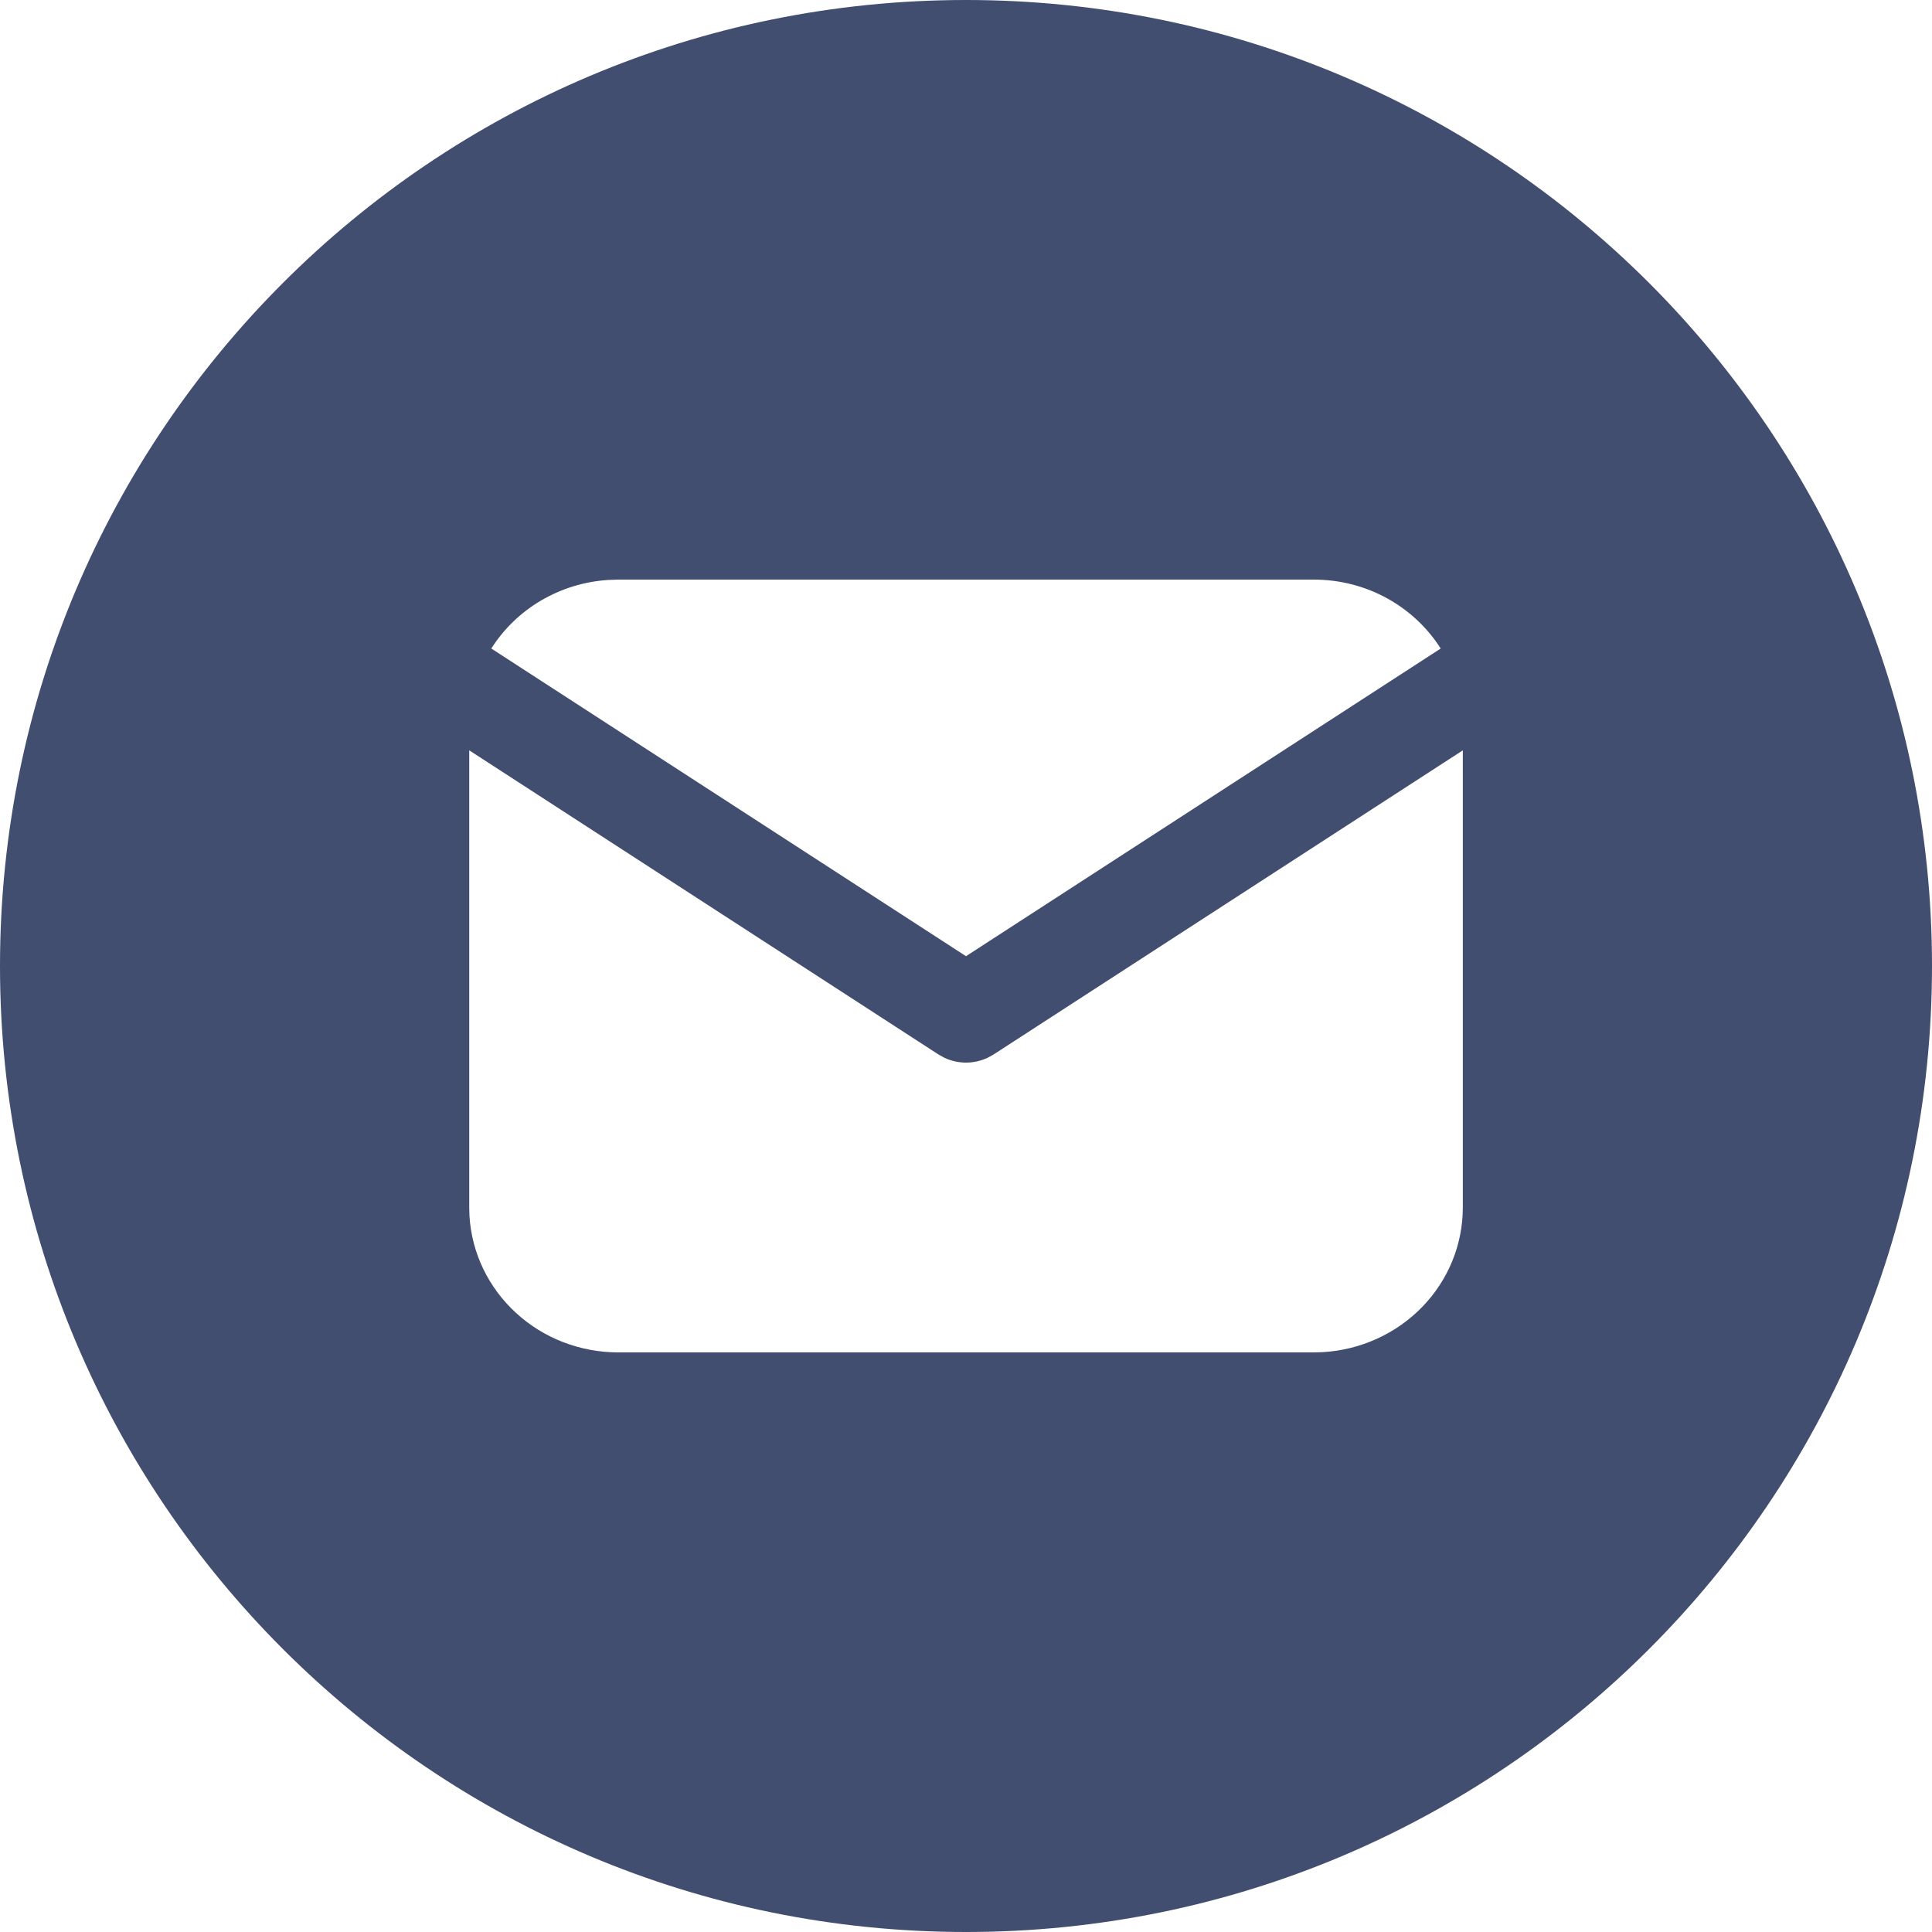 <svg width="40" height="40" viewBox="0 0 40 40" fill="none" xmlns="http://www.w3.org/2000/svg">
<path fill-rule="evenodd" clip-rule="evenodd" d="M40 20C40 31.046 31.046 40 20 40C8.954 40 0 31.046 0 20C0 8.954 8.954 0 20 0C31.046 0 40 8.954 40 20ZM30.286 15.535V25C30.286 25.765 29.986 26.502 29.446 27.058C28.906 27.615 28.167 27.95 27.382 27.995L27.201 28H12.801C12.014 28 11.256 27.708 10.684 27.183C10.111 26.658 9.766 25.94 9.72 25.176L9.715 25V15.535L19.43 21.832L19.549 21.898C19.69 21.965 19.844 22 20 22C20.157 22 20.311 21.965 20.452 21.898L20.571 21.832L30.286 15.535ZM29.828 13.427C29.285 12.57 28.311 12 27.2 12H12.8L12.593 12.007C12.102 12.039 11.627 12.184 11.205 12.431C10.784 12.678 10.43 13.02 10.172 13.427L20 19.797L29.828 13.427Z" fill="#424E70"/>
</svg>
